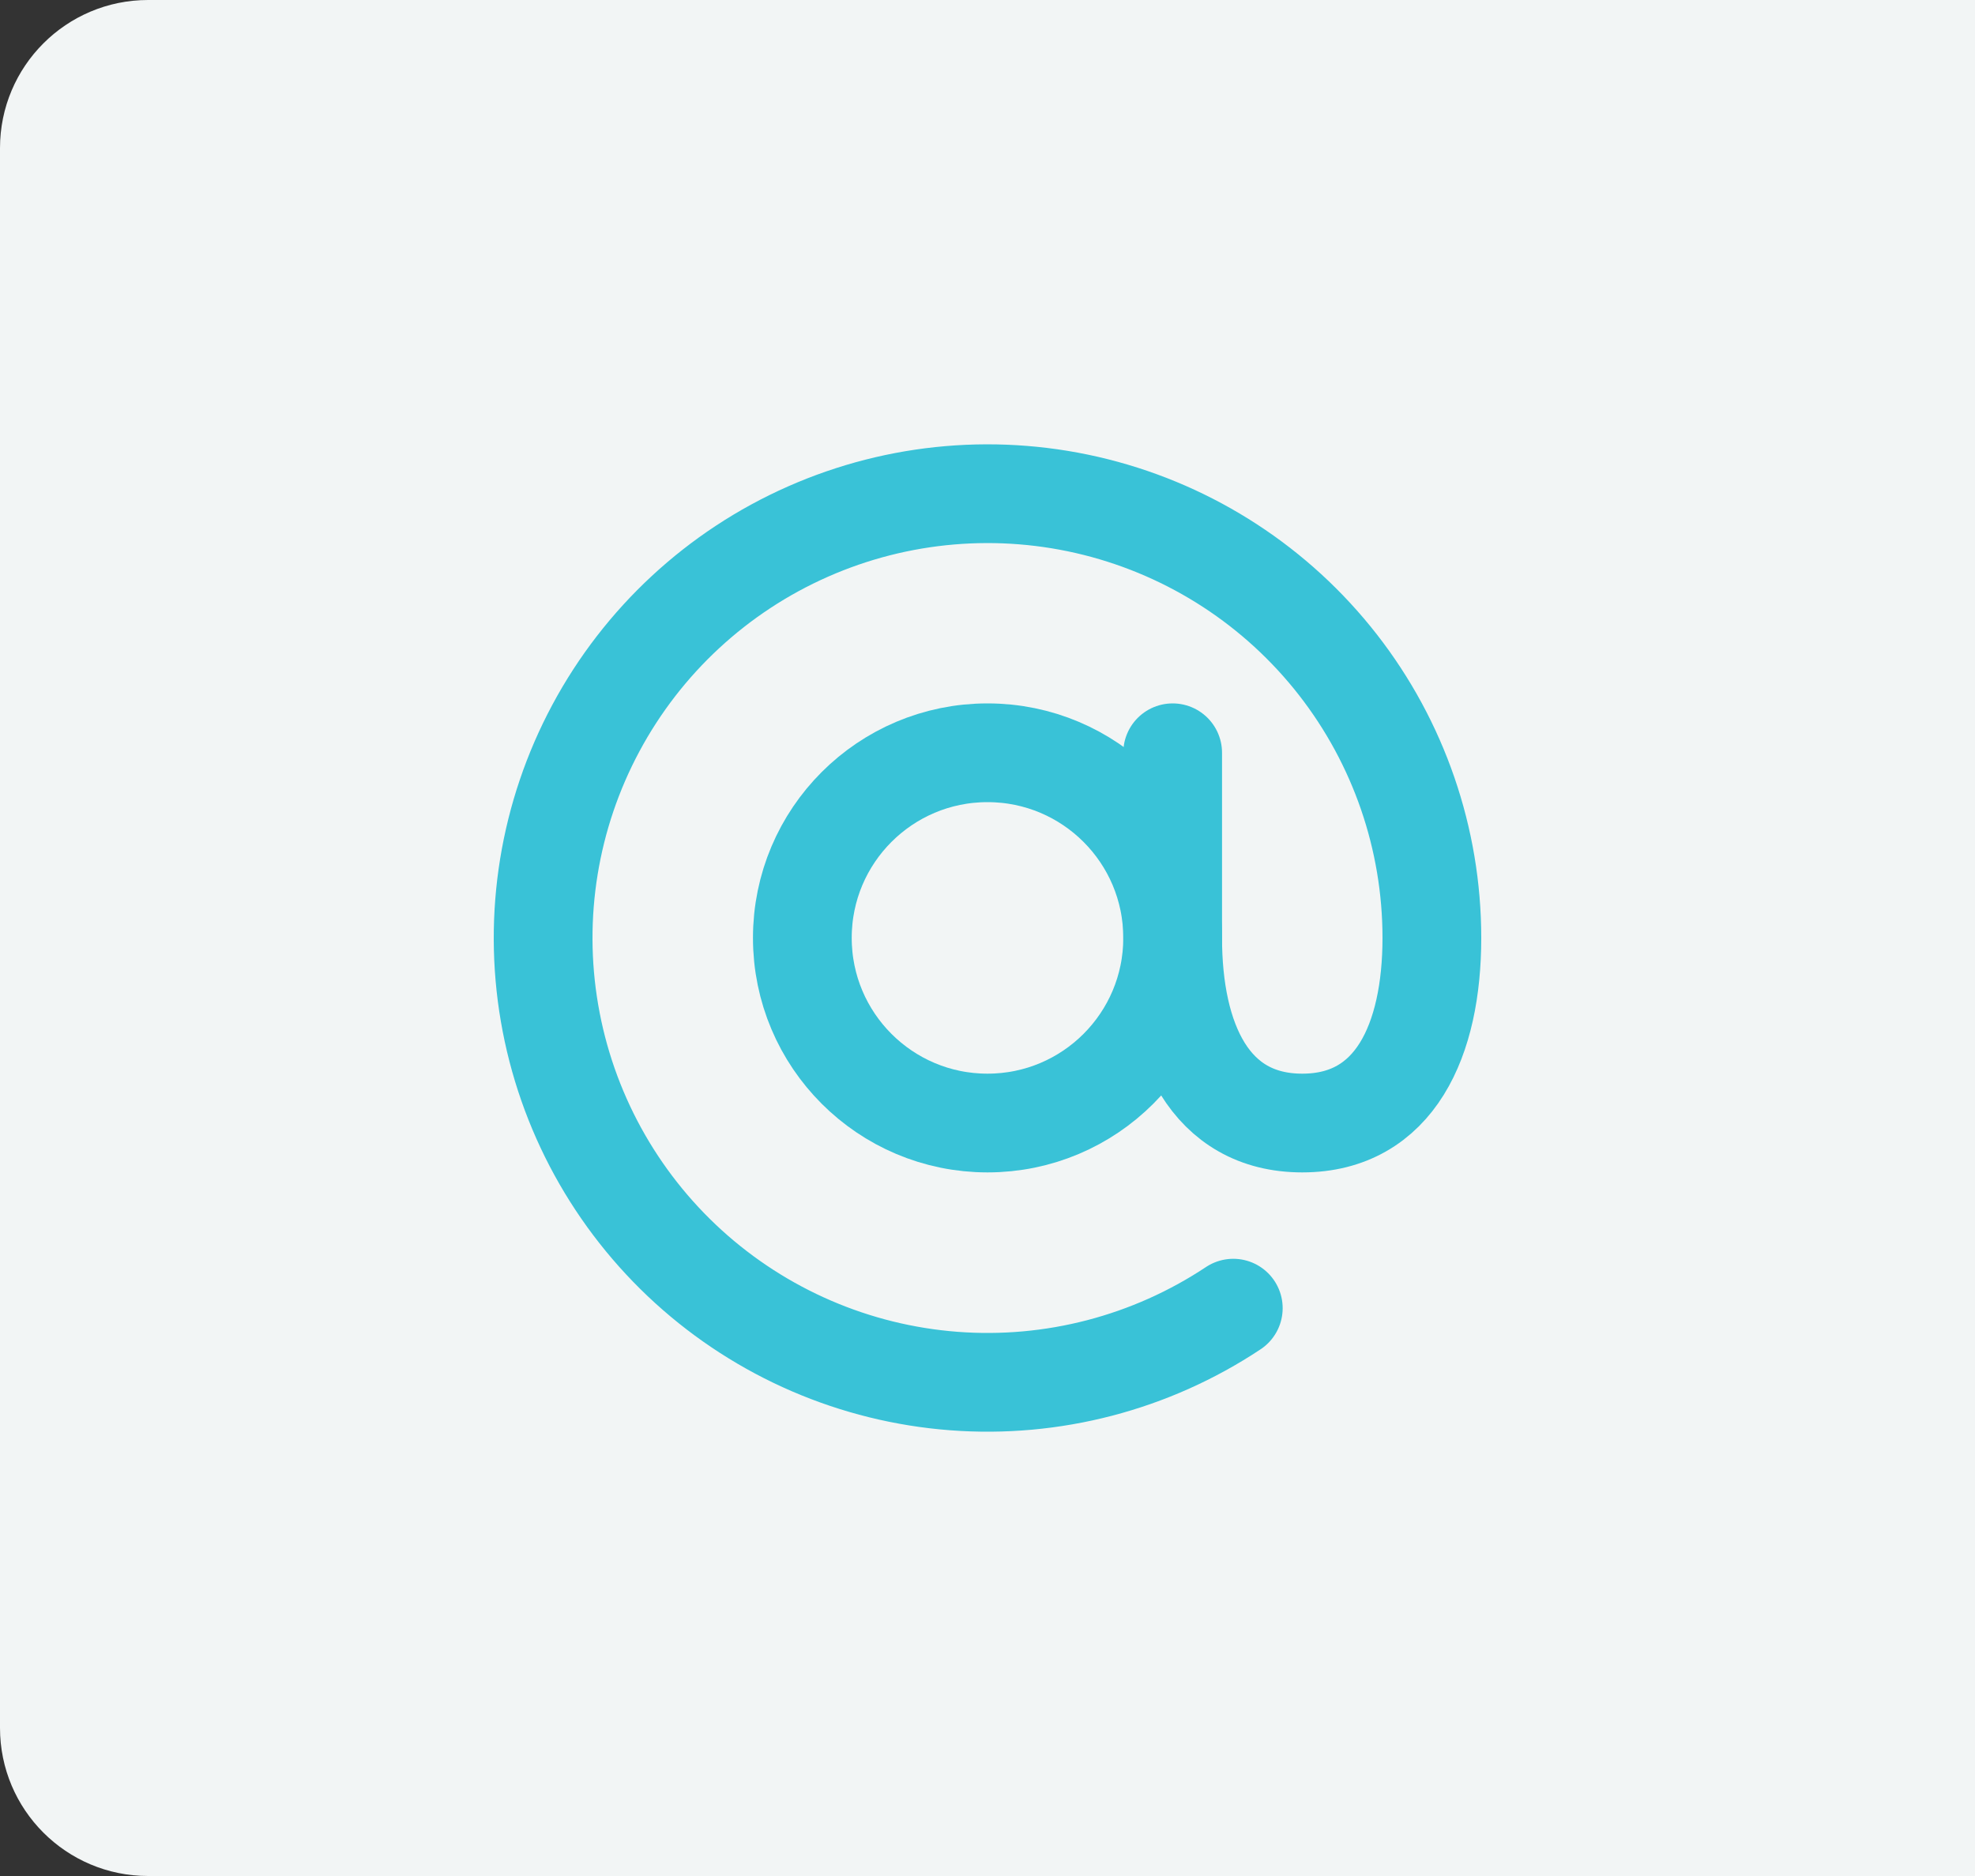<svg width="40" height="38" viewBox="0 0 40 38" fill="none" xmlns="http://www.w3.org/2000/svg">
<rect x="0" y="0" width="40" height="38" fill="#333333" stroke="none"/>
<path d="M0 3C0 1.343 1.343 0 3 0H40V38H3C1.343 38 0 36.657 0 35V3Z" fill="#F2F5F5"/>
<path d="M20 22.748C22.071 22.748 23.75 21.069 23.75 18.998C23.75 16.927 22.071 15.248 20 15.248C17.929 15.248 16.25 16.927 16.25 18.998C16.25 21.069 17.929 22.748 20 22.748Z" stroke="#39C2D7" stroke-width="2" stroke-linecap="round" stroke-linejoin="round"/>
<path d="M24.978 26.498C23.308 27.607 21.314 28.127 19.315 27.974C17.316 27.821 15.425 27.005 13.942 25.656C12.459 24.306 11.469 22.499 11.13 20.523C10.79 18.547 11.121 16.514 12.069 14.747C13.016 12.98 14.527 11.579 16.361 10.769C18.195 9.958 20.247 9.783 22.192 10.271C24.137 10.759 25.863 11.883 27.096 13.464C28.329 15.045 29 16.993 29 18.998C29 21.07 28.25 22.748 26.375 22.748C24.5 22.748 23.75 21.07 23.75 18.998V15.248" stroke="#39C2D7" stroke-width="2" stroke-linecap="round" stroke-linejoin="round"/>
</svg>
